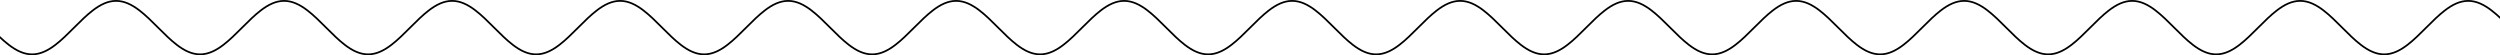 <svg viewBox="508 0 7106.321 157.017" xmlns="http://www.w3.org/2000/svg"><path style="fill:none;stroke:#000;stroke-width:5;stroke-linecap:butt" d="M2.275 78.508c17.905 17.905 35.452 35.415 53.386 49.108 21.067 16.084 42.667 26.901 66.008 26.901 23.34 0 44.94-10.817 66.008-26.901 17.933-13.693 35.48-31.203 53.386-49.108 17.905-17.905 35.452-35.415 53.386-49.107C315.516 13.316 337.116 2.5 360.456 2.5c23.34 0 44.94 10.816 66.008 26.901 17.934 13.692 35.48 31.202 53.386 49.107 17.905 17.905 35.453 35.415 53.386 49.108 21.067 16.084 42.668 26.901 66.008 26.901 23.34 0 44.94-10.817 66.008-26.901 17.934-13.693 35.48-31.203 53.386-49.108 17.905-17.905 35.452-35.415 53.386-49.107C793.09 13.316 814.692 2.5 838.032 2.5c23.34 0 44.94 10.816 66.008 26.901 17.934 13.692 35.48 31.202 53.386 49.107 17.905 17.905 35.452 35.415 53.38 49.108 21.07 16.084 42.67 26.901 66.01 26.901 23.34 0 44.94-10.817 66.01-26.901 17.93-13.693 35.48-31.203 53.39-49.108 17.9-17.905 35.45-35.415 53.38-49.107 21.07-16.085 42.67-26.901 66.01-26.901 23.34 0 44.94 10.816 66.01 26.901 17.93 13.692 35.48 31.202 53.38 49.107 17.91 17.905 35.46 35.415 53.39 49.108 21.07 16.084 42.67 26.901 66.01 26.901 23.34 0 44.94-10.817 66.01-26.901 17.93-13.693 35.48-31.203 53.38-49.108 17.91-17.905 35.45-35.415 53.39-49.107 21.07-16.085 42.67-26.901 66.01-26.901 23.34 0 44.94 10.816 66 26.901 17.94 13.692 35.49 31.202 53.39 49.107 17.91 17.905 35.45 35.415 53.39 49.108 21.06 16.084 42.66 26.901 66 26.901 23.34 0 44.95-10.817 66.01-26.901 17.94-13.693 35.48-31.203 53.39-49.108 17.9-17.905 35.45-35.415 53.38-49.107 21.07-16.085 42.67-26.901 66.01-26.901 23.34 0 44.94 10.816 66.01 26.901 17.93 13.692 35.48 31.202 53.39 49.107 17.9 17.905 35.45 35.415 53.38 49.108 21.07 16.084 42.67 26.901 66.01 26.901 23.34 0 44.94-10.817 66.01-26.901 17.93-13.693 35.48-31.203 53.38-49.108 17.91-17.905 35.46-35.415 53.39-49.107 21.07-16.085 42.67-26.901 66.01-26.901 23.34 0 44.94 10.816 66.01 26.901 17.93 13.692 35.48 31.202 53.38 49.107 17.91 17.905 35.45 35.415 53.39 49.108 21.06 16.084 42.66 26.901 66.01 26.901 23.34 0 44.94-10.817 66-26.901 17.94-13.693 35.48-31.203 53.39-49.108 17.9-17.905 35.45-35.415 53.39-49.107 21.06-16.085 42.66-26.901 66-26.901 23.34 0 44.94 10.816 66.01 26.901 17.93 13.692 35.48 31.202 53.39 49.107 17.9 17.905 35.45 35.415 53.38 49.108 21.07 16.084 42.67 26.901 66.01 26.901 23.34 0 44.94-10.817 66.01-26.901 17.93-13.693 35.48-31.203 53.38-49.108 17.91-17.905 35.46-35.415 53.39-49.107 21.07-16.085 42.67-26.901 66.01-26.901 23.34 0 44.94 10.816 66.01 26.901 17.93 13.692 35.48 31.202 53.38 49.107 17.91 17.905 35.45 35.415 53.39 49.108 21.07 16.084 42.67 26.901 66.01 26.901 23.34 0 44.94-10.817 66-26.901 17.94-13.693 35.49-31.203 53.39-49.108 17.91-17.905 35.45-35.415 53.39-49.107 21.06-16.085 42.66-26.901 66-26.901 23.34 0 44.95 10.816 66.01 26.901 17.94 13.692 35.48 31.202 53.39 49.107 17.9 17.905 35.45 35.415 53.38 49.108 21.07 16.084 42.67 26.901 66.01 26.901 23.34 0 44.94-10.817 66.01-26.901 17.93-13.693 35.48-31.203 53.39-49.108 17.9-17.905 35.45-35.415 53.38-49.108 21.07-16.084 42.67-26.9 66.01-26.9 23.34 0 44.94 10.816 66.01 26.9 17.93 13.693 35.48 31.203 53.38 49.108 17.91 17.905 35.46 35.415 53.39 49.108 21.07 16.084 42.67 26.901 66.01 26.901 23.34 0 44.94-10.817 66.01-26.901 17.93-13.693 35.48-31.203 53.38-49.108 17.91-17.905 35.45-35.415 53.39-49.108 21.07-16.084 42.67-26.9 66.01-26.9 23.34 0 44.94 10.816 66 26.9 17.94 13.693 35.48 31.203 53.39 49.108 17.9 17.905 35.45 35.415 53.39 49.108 21.06 16.084 42.66 26.901 66 26.901 23.34 0 44.94-10.817 66.01-26.901 17.94-13.693 35.48-31.203 53.39-49.108 17.9-17.905 35.45-35.415 53.38-49.108 21.07-16.084 42.67-26.9 66.01-26.9 23.34 0 44.94 10.816 66.01 26.9 17.93 13.693 35.48 31.203 53.39 49.108 17.9 17.905 35.45 35.415 53.38 49.108 21.07 16.084 42.67 26.901 66.01 26.901 23.34 0 44.94-10.817 66.01-26.901 17.93-13.693 35.48-31.203 53.38-49.108 17.91-17.905 35.46-35.415 53.39-49.107 21.07-16.085 42.67-26.901 66.01-26.901 23.34 0 44.94 10.816 66 26.9 17.94 13.693 35.49 31.203 53.39 49.108 17.91 17.905 35.45 35.415 53.39 49.108 21.06 16.084 42.66 26.901 66 26.901 23.35 0 44.95-10.817 66.01-26.901 17.94-13.693 35.48-31.203 53.39-49.108 17.9-17.904 35.45-35.414 53.38-49.106 21.07-16.085 42.67-26.902 66.01-26.902 23.34 0 44.94 10.816 66.01 26.901 17.93 13.692 35.48 31.202 53.39 49.107 17.9 17.906 35.45 35.416 53.38 49.108 21.07 16.085 42.67 26.901 66.01 26.901 23.34 0 44.94-10.816 66.01-26.901 17.93-13.692 35.48-31.202 53.38-49.108 17.91-17.904 35.46-35.414 53.39-49.106 21.07-16.085 42.67-26.902 66.01-26.902 23.34 0 44.94 10.816 66.01 26.901 17.93 13.692 35.48 31.202 53.38 49.107 17.91 17.906 35.45 35.416 53.39 49.108 21.07 16.085 42.67 26.901 66.01 26.901 23.34 0 44.94-10.816 66-26.901 17.94-13.692 35.48-31.202 53.39-49.108 17.9-17.905 35.45-35.415 53.39-49.107 21.06-16.085 42.66-26.901 66-26.901 23.34 0 44.94 10.816 66.01 26.901 17.94 13.692 35.48 31.202 53.39 49.107 17.9 17.906 35.45 35.416 53.38 49.108 21.07 16.085 42.67 26.901 66.01 26.901 23.34 0 44.94-10.816 66.01-26.901 17.93-13.692 35.48-31.202 53.39-49.108 17.9-17.905 35.45-35.415 53.38-49.107 21.07-16.085 42.67-26.901 66.01-26.901 23.34 0 44.94 10.817 66.01 26.902 17.93 13.692 35.48 31.202 53.38 49.107"><animate attributeType="XML" attributeName="d" values="M 2.275,78.508 C 20.18,96.413 37.727,113.923 55.661,127.616 76.728,143.7 98.328,154.517 121.669,154.517 145.009,154.517 166.61,143.7 187.677,127.616 205.61,113.923 223.158,96.413 241.063,78.508 258.968,60.603 276.515,43.093 294.449,29.401 315.516,13.316 337.116,2.5 360.456,2.5 383.797,2.5 405.397,13.316 426.464,29.401 444.398,43.093 461.945,60.603 479.85,78.508 497.755,96.413 515.303,113.923 533.236,127.616 554.303,143.7 575.904,154.517 599.244,154.517 622.585,154.517 644.185,143.7 665.252,127.616 683.186,113.923 700.733,96.413 718.638,78.508 736.543,60.603 754.09,43.093 772.024,29.401 793.091,13.316 814.692,2.5 838.032,2.5 861.373,2.5 882.973,13.316 904.04,29.401 921.974,43.093 939.521,60.603 957.426,78.508 975.331,96.413 992.878,113.923 1010.807,127.616 1031.877,143.7 1053.477,154.517 1076.817,154.517 1100.157,154.517 1121.757,143.7 1142.827,127.616 1160.757,113.923 1178.307,96.413 1196.217,78.508 1214.117,60.603 1231.667,43.093 1249.597,29.401 1270.667,13.316 1292.267,2.5 1315.607,2.5 1338.947,2.5 1360.547,13.316 1381.617,29.401 1399.547,43.093 1417.097,60.603 1434.997,78.508 1452.907,96.413 1470.457,113.923 1488.387,127.616 1509.457,143.7 1531.057,154.517 1554.397,154.517 1577.737,154.517 1599.337,143.7 1620.407,127.616 1638.337,113.923 1655.887,96.413 1673.787,78.508 1691.697,60.603 1709.237,43.093 1727.177,29.401 1748.247,13.316 1769.847,2.5 1793.187,2.5 1816.527,2.5 1838.127,13.316 1859.187,29.401 1877.127,43.093 1894.677,60.603 1912.577,78.508 1930.487,96.413 1948.027,113.923 1965.967,127.616 1987.027,143.7 2008.627,154.517 2031.967,154.517 2055.307,154.517 2076.917,143.7 2097.977,127.616 2115.917,113.923 2133.457,96.413 2151.367,78.508 2169.267,60.603 2186.817,43.093 2204.747,29.401 2225.817,13.316 2247.417,2.5 2270.757,2.5 2294.097,2.5 2315.697,13.316 2336.767,29.401 2354.697,43.093 2372.247,60.603 2390.157,78.508 2408.057,96.413 2425.607,113.923 2443.537,127.616 2464.607,143.7 2486.207,154.517 2509.547,154.517 2532.887,154.517 2554.487,143.7 2575.557,127.616 2593.487,113.923 2611.037,96.413 2628.937,78.508 2646.847,60.603 2664.397,43.093 2682.327,29.401 2703.397,13.316 2724.997,2.5 2748.337,2.5 2771.677,2.5 2793.277,13.316 2814.347,29.401 2832.277,43.093 2849.827,60.603 2867.727,78.508 2885.637,96.413 2903.177,113.923 2921.117,127.616 2942.177,143.7 2963.777,154.517 2987.127,154.517 3010.467,154.517 3032.067,143.7 3053.127,127.616 3071.067,113.923 3088.607,96.413 3106.517,78.508 3124.417,60.603 3141.967,43.093 3159.907,29.401 3180.967,13.316 3202.567,2.5 3225.907,2.5 3249.247,2.5 3270.847,13.316 3291.917,29.401 3309.847,43.093 3327.397,60.603 3345.307,78.508 3363.207,96.413 3380.757,113.923 3398.687,127.616 3419.757,143.7 3441.357,154.517 3464.697,154.517 3488.037,154.517 3509.637,143.7 3530.707,127.616 3548.637,113.923 3566.187,96.413 3584.087,78.508 3601.997,60.603 3619.547,43.093 3637.477,29.401 3658.547,13.316 3680.147,2.5 3703.487,2.5 3726.827,2.5 3748.427,13.316 3769.497,29.401 3787.427,43.093 3804.977,60.603 3822.877,78.508 3840.787,96.413 3858.327,113.923 3876.267,127.616 3897.337,143.7 3918.937,154.517 3942.277,154.517 3965.617,154.517 3987.217,143.7 4008.277,127.616 4026.217,113.923 4043.767,96.413 4061.667,78.508 4079.577,60.603 4097.117,43.093 4115.057,29.401 4136.117,13.316 4157.717,2.5 4181.057,2.5 4204.397,2.5 4226.007,13.316 4247.067,29.401 4265.007,43.093 4282.547,60.603 4300.457,78.508 4318.357,96.413 4335.907,113.923 4353.837,127.616 4374.907,143.7 4396.507,154.517 4419.847,154.517 4443.187,154.517 4464.787,143.7 4485.857,127.616 4503.787,113.923 4521.337,96.413 4539.247,78.508 4557.147,60.603 4574.697,43.093 4592.627,29.4 4613.697,13.316 4635.297,2.5 4658.637,2.5 4681.977,2.5 4703.577,13.316 4724.647,29.4 4742.577,43.093 4760.127,60.603 4778.027,78.508 4795.937,96.413 4813.487,113.923 4831.417,127.616 4852.487,143.7 4874.087,154.517 4897.427,154.517 4920.767,154.517 4942.367,143.7 4963.437,127.616 4981.367,113.923 4998.917,96.413 5016.817,78.508 5034.727,60.603 5052.267,43.093 5070.207,29.4 5091.277,13.316 5112.877,2.5 5136.217,2.5 5159.557,2.5 5181.157,13.316 5202.217,29.4 5220.157,43.093 5237.697,60.603 5255.607,78.508 5273.507,96.413 5291.057,113.923 5308.997,127.616 5330.057,143.7 5351.657,154.517 5374.997,154.517 5398.337,154.517 5419.937,143.7 5441.007,127.616 5458.947,113.923 5476.487,96.413 5494.397,78.508 5512.297,60.603 5529.847,43.093 5547.777,29.4 5568.847,13.316 5590.447,2.5 5613.787,2.5 5637.127,2.5 5658.727,13.316 5679.797,29.4 5697.727,43.093 5715.277,60.603 5733.187,78.508 5751.087,96.413 5768.637,113.923 5786.567,127.616 5807.637,143.7 5829.237,154.517 5852.577,154.517 5875.917,154.517 5897.517,143.7 5918.587,127.616 5936.517,113.923 5954.067,96.413 5971.967,78.508 5989.877,60.603 6007.427,43.093 6025.357,29.401 6046.427,13.316 6068.027,2.5 6091.367,2.5 6114.707,2.5 6136.307,13.316 6157.367,29.4 6175.307,43.093 6192.857,60.603 6210.757,78.508 6228.667,96.413 6246.207,113.923 6264.147,127.616 6285.207,143.7 6306.807,154.517 6330.147,154.517 6353.497,154.517 6375.097,143.7 6396.157,127.616 6414.097,113.923 6431.637,96.413 6449.547,78.508 6467.447,60.604 6484.997,43.094 6502.927,29.402 6523.997,13.317 6545.597,2.5 6568.937,2.5 6592.277,2.5 6613.877,13.316 6634.947,29.401 6652.877,43.093 6670.427,60.603 6688.337,78.508 6706.237,96.414 6723.787,113.924 6741.717,127.616 6762.787,143.701 6784.387,154.517 6807.727,154.517 6831.067,154.517 6852.667,143.701 6873.737,127.616 6891.667,113.924 6909.217,96.414 6927.117,78.508 6945.027,60.604 6962.577,43.094 6980.507,29.402 7001.577,13.317 7023.177,2.5 7046.517,2.5 7069.857,2.5 7091.457,13.316 7112.527,29.401 7130.457,43.093 7148.007,60.603 7165.907,78.508 7183.817,96.414 7201.357,113.924 7219.297,127.616 7240.367,143.701 7261.967,154.517 7285.307,154.517 7308.647,154.517 7330.247,143.701 7351.307,127.616 7369.247,113.924 7386.787,96.414 7404.697,78.508 7422.597,60.603 7440.147,43.093 7458.087,29.401 7479.147,13.316 7500.747,2.5 7524.087,2.5 7547.427,2.5 7569.027,13.316 7590.097,29.401 7608.037,43.093 7625.577,60.603 7643.487,78.508 7661.387,96.414 7678.937,113.924 7696.867,127.616 7717.937,143.701 7739.537,154.517 7762.877,154.517 7786.217,154.517 7807.817,143.701 7828.887,127.616 7846.817,113.924 7864.367,96.414 7882.277,78.508 7900.177,60.603 7917.727,43.093 7935.657,29.401 7956.727,13.316 7978.327,2.5 8001.667,2.5 8025.007,2.5 8046.607,13.317 8067.677,29.402 8085.607,43.094 8103.157,60.604 8121.057,78.509; M 1.768,78.973 C 21.667,91.641 41.565,104.309 61.464,116.977 81.363,129.645 101.263,142.313 121.162,154.981 141.061,142.313 160.96,129.645 180.859,116.977 200.758,104.309 220.657,91.641 240.556,78.973 260.455,66.305 280.353,53.637 300.252,40.969 320.151,28.3 340.05,15.632 359.949,2.964 379.848,15.632 399.747,28.3 419.646,40.968 439.545,53.636 459.444,66.304 479.343,78.973 499.242,91.641 519.141,104.309 539.04,116.977 558.939,129.645 578.838,142.313 598.737,154.981 618.636,142.313 638.535,129.645 658.434,116.977 678.333,104.309 698.232,91.641 718.131,78.973 738.03,66.304 757.929,53.636 777.828,40.968 797.727,28.3 817.626,15.632 837.525,2.964 857.424,15.632 877.323,28.3 897.222,40.968 917.121,53.636 937.02,66.304 956.919,78.973 976.819,91.64 996.72,104.308 1016.62,116.976 1036.517,129.644 1056.413,142.312 1076.31,154.981 1096.21,142.313 1116.11,129.645 1136.01,116.977 1155.91,104.309 1175.81,91.641 1195.71,78.973 1215.607,66.304 1235.503,53.635 1255.4,40.967 1275.3,28.299 1295.2,15.631 1315.1,2.964 1335,15.631 1354.9,28.299 1374.8,40.967 1394.697,53.635 1414.593,66.304 1434.49,78.973 1454.39,91.641 1474.29,104.309 1494.19,116.977 1514.09,129.645 1533.99,142.313 1553.89,154.981 1573.79,142.313 1593.69,129.645 1613.59,116.978 1633.487,104.309 1653.383,91.641 1673.28,78.973 1693.18,66.304 1713.08,53.636 1732.98,40.968 1752.88,28.3 1772.78,15.632 1792.68,2.964 1812.577,15.632 1832.473,28.3 1852.37,40.969 1872.27,53.637 1892.17,66.305 1912.07,78.973 1931.97,91.64 1951.87,104.308 1971.77,116.976 1991.667,129.644 2011.563,142.312 2031.46,154.981 2051.36,142.313 2071.26,129.645 2091.16,116.977 2111.06,104.309 2130.96,91.641 2150.86,78.973 2170.757,66.304 2190.653,53.635 2210.55,40.967 2230.45,28.299 2250.35,15.631 2270.25,2.964 2290.15,15.632 2310.05,28.3 2329.95,40.968 2349.85,53.636 2369.75,66.304 2389.65,78.973 2409.547,91.641 2429.443,104.309 2449.34,116.978 2469.24,129.645 2489.14,142.313 2509.04,154.981 2528.94,142.313 2548.84,129.645 2568.74,116.978 2588.637,104.309 2608.533,91.641 2628.43,78.973 2648.33,66.304 2668.23,53.636 2688.13,40.968 2708.03,28.3 2727.93,15.632 2747.83,2.964 2767.727,15.632 2787.623,28.3 2807.52,40.969 2827.42,53.637 2847.32,66.305 2867.22,78.973 2887.12,91.641 2907.02,104.309 2926.92,116.977 2946.82,129.645 2966.72,142.313 2986.62,154.981 3006.517,142.312 3026.413,129.644 3046.31,116.976 3066.21,104.308 3086.11,91.64 3106.01,78.973 3125.91,66.305 3145.81,53.637 3165.71,40.969 3185.607,28.3 3205.503,15.632 3225.4,2.964 3245.3,15.632 3265.2,28.3 3285.1,40.968 3305,53.636 3324.9,66.304 3344.8,78.973 3364.697,91.641 3384.593,104.309 3404.49,116.978 3424.39,129.645 3444.29,142.313 3464.19,154.981 3484.09,142.313 3503.99,129.645 3523.89,116.978 3543.787,104.309 3563.683,91.641 3583.58,78.973 3603.48,66.304 3623.38,53.636 3643.28,40.968 3663.18,28.3 3683.08,15.632 3702.98,2.964 3722.88,15.631 3742.78,28.299 3762.68,40.967 3782.577,53.635 3802.473,66.304 3822.37,78.973 3842.27,91.641 3862.17,104.309 3882.07,116.977 3901.97,129.645 3921.87,142.313 3941.77,154.981 3961.667,142.312 3981.563,129.644 4001.46,116.976 4021.36,104.308 4041.26,91.64 4061.16,78.973 4081.06,66.305 4100.96,53.637 4120.86,40.969 4140.757,28.3 4160.653,15.632 4180.55,2.964 4200.45,15.632 4220.35,28.3 4240.25,40.968 4260.15,53.636 4280.05,66.304 4299.95,78.973 4319.85,91.64 4339.75,104.308 4359.65,116.976 4379.547,129.644 4399.443,142.312 4419.34,154.981 4439.24,142.313 4459.14,129.645 4479.04,116.977 4498.94,104.309 4518.84,91.641 4538.74,78.973 4558.637,66.304 4578.533,53.635 4598.43,40.967 4618.33,28.299 4638.23,15.631 4658.13,2.964 4678.03,15.631 4697.93,28.299 4717.83,40.967 4737.727,53.635 4757.623,66.304 4777.52,78.973 4797.42,91.641 4817.32,104.309 4837.22,116.977 4857.12,129.645 4877.02,142.313 4896.92,154.981 4916.817,142.312 4936.713,129.644 4956.61,116.976 4976.51,104.308 4996.41,91.64 5016.31,78.973 5036.21,66.304 5056.11,53.636 5076.01,40.968 5095.91,28.3 5115.81,15.632 5135.71,2.964 5155.607,15.632 5175.503,28.3 5195.4,40.969 5215.3,53.637 5235.2,66.305 5255.1,78.973 5275,91.64 5294.9,104.308 5314.8,116.976 5334.697,129.644 5354.593,142.312 5374.49,154.981 5394.39,142.313 5414.29,129.645 5434.19,116.977 5454.09,104.309 5473.99,91.641 5493.89,78.973 5513.787,66.304 5533.683,53.635 5553.58,40.967 5573.48,28.299 5593.38,15.631 5613.28,2.964 5633.18,15.632 5653.08,28.3 5672.98,40.968 5692.88,53.636 5712.78,66.304 5732.68,78.973 5752.577,91.641 5772.473,104.309 5792.37,116.978 5812.27,129.645 5832.17,142.313 5852.07,154.981 5871.97,142.313 5891.87,129.645 5911.77,116.978 5931.667,104.309 5951.563,91.641 5971.46,78.973 5991.36,66.304 6011.26,53.636 6031.16,40.968 6051.06,28.3 6070.96,15.632 6090.86,2.964 6110.757,15.632 6130.653,28.3 6150.55,40.969 6170.45,53.637 6190.35,66.305 6210.25,78.973 6230.15,91.64 6250.05,104.308 6269.95,116.976 6289.847,129.644 6309.743,142.312 6329.64,154.981 6349.54,142.313 6369.44,129.645 6389.34,116.977 6409.24,104.309 6429.14,91.641 6449.04,78.973 6468.94,66.305 6488.84,53.637 6508.74,40.969 6528.637,28.3 6548.533,15.632 6568.43,2.964 6588.33,15.632 6608.23,28.3 6628.13,40.968 6648.03,53.636 6667.93,66.304 6687.83,78.973 6707.727,91.641 6727.623,104.309 6747.52,116.978 6767.42,129.645 6787.32,142.313 6807.22,154.981 6827.12,142.313 6847.02,129.645 6866.92,116.978 6886.817,104.309 6906.713,91.641 6926.61,78.973 6946.51,66.304 6966.41,53.636 6986.31,40.968 7006.21,28.3 7026.11,15.632 7046.01,2.964 7065.907,15.632 7085.803,28.3 7105.7,40.969 7125.6,53.637 7145.5,66.305 7165.4,78.973 7185.3,91.641 7205.2,104.309 7225.1,116.977 7245,129.645 7264.9,142.313 7284.8,154.981 7304.697,142.312 7324.593,129.644 7344.49,116.976 7364.39,104.308 7384.29,91.64 7404.19,78.973 7424.09,66.305 7443.99,53.637 7463.89,40.969 7483.787,28.3 7503.683,15.632 7523.58,2.964 7543.48,15.632 7563.38,28.3 7583.28,40.968 7603.18,53.636 7623.08,66.304 7642.98,78.973 7662.877,91.641 7682.773,104.309 7702.67,116.978 7722.57,129.645 7742.47,142.313 7762.37,154.981 7782.27,142.313 7802.17,129.645 7822.07,116.977 7841.97,104.309 7861.87,91.641 7881.77,78.973 7901.667,66.304 7921.563,53.635 7941.46,40.967 7961.36,28.299 7981.26,15.631 8001.16,2.964 8021.057,15.631 8040.953,28.299 8060.85,40.967 8080.75,53.635 8100.65,66.304 8120.55,78.973; M 1.768,72.017 C 1.979,99.517 2.191,127.017 2.402,154.517 41.989,154.517 81.575,154.517 121.162,154.517 160.96,154.517 200.758,154.517 240.556,154.517 240.556,127.017 240.556,99.517 240.556,72.017 240.556,48.844 240.556,25.672 240.556,2.5 278.275,2.5 315.994,2.5 353.713,2.5 395.566,2.5 437.419,2.5 479.272,2.5 479.272,25.672 479.272,48.844 479.272,72.017 479.272,99.517 479.272,127.017 479.272,154.517 519.094,154.517 558.915,154.517 598.737,154.517 638.535,154.517 678.333,154.517 718.131,154.517 718.131,127.017 718.131,99.517 718.131,72.017 718.131,48.844 718.131,25.672 718.131,2.5 757.929,2.5 797.727,2.5 837.525,2.5 877.323,2.5 917.121,2.5 956.919,2.5 956.919,25.672 956.919,48.844 956.919,72.017 956.919,99.517 956.919,127.017 956.919,154.517 996.716,154.517 1036.513,154.517 1076.31,154.517 1116.662,154.517 1157.014,154.517 1197.366,154.517 1196.814,127.017 1196.262,99.517 1195.71,72.017 1195.71,48.844 1195.71,25.672 1195.71,2.5 1235.507,2.5 1275.303,2.5 1315.1,2.5 1354.897,2.5 1394.693,2.5 1434.49,2.5 1434.49,25.672 1434.49,48.844 1434.49,72.017 1434.49,99.517 1434.49,127.017 1434.49,154.517 1474.29,154.517 1514.09,154.517 1553.89,154.517 1593.687,154.517 1633.483,154.517 1673.28,154.517 1673.28,127.017 1673.28,99.517 1673.28,72.017 1673.28,48.844 1673.28,25.672 1673.28,2.5 1713.08,2.5 1752.88,2.5 1792.68,2.5 1832.477,2.5 1872.273,2.5 1912.07,2.5 1912.07,25.672 1912.07,48.844 1912.07,72.017 1912.283,99.517 1912.495,127.017 1912.708,154.517 1952.292,154.517 1991.876,154.517 2031.46,154.517 2070.856,154.517 2110.252,154.517 2149.649,154.517 2150.052,127.017 2150.456,99.517 2150.86,72.017 2150.86,48.844 2150.86,25.672 2150.86,2.5 2190.657,2.5 2230.453,2.5 2270.25,2.5 2310.05,2.5 2349.85,2.5 2389.65,2.5 2389.65,25.672 2389.65,48.844 2389.65,72.017 2389.65,99.517 2389.65,127.017 2389.65,154.517 2429.447,154.517 2469.243,154.517 2509.04,154.517 2548.837,154.517 2588.633,154.517 2628.43,154.517 2628.43,127.017 2628.43,99.517 2628.43,72.017 2628.43,48.844 2628.43,25.672 2628.43,2.5 2668.23,2.5 2708.03,2.5 2747.83,2.5 2787.627,2.5 2827.423,2.5 2867.22,2.5 2867.22,25.672 2867.22,48.844 2867.22,72.017 2867.22,99.517 2867.22,127.017 2867.22,154.517 2907.02,154.517 2946.82,154.517 2986.62,154.517 3026.417,154.517 3066.213,154.517 3106.01,154.517 3106.01,127.017 3106.01,99.517 3106.01,72.017 3106.01,48.844 3106.01,25.672 3106.01,2.5 3145.807,2.5 3185.603,2.5 3225.4,2.5 3265.2,2.5 3305,2.5 3344.8,2.5 3344.8,25.672 3344.8,48.844 3344.8,72.017 3344.8,99.517 3344.8,127.017 3344.8,154.517 3384.597,154.517 3424.393,154.517 3464.19,154.517 3503.987,154.517 3543.783,154.517 3583.58,154.517 3583.58,127.017 3583.58,99.517 3583.58,72.017 3583.58,48.844 3583.58,25.672 3583.58,2.5 3623.38,2.5 3663.18,2.5 3702.98,2.5 3742.777,2.5 3782.573,2.5 3822.37,2.5 3822.37,25.672 3822.37,48.844 3822.37,72.017 3822.37,99.517 3822.37,127.017 3822.37,154.517 3862.17,154.517 3901.97,154.517 3941.77,154.517 3981.567,154.517 4021.363,154.517 4061.16,154.517 4061.16,127.017 4061.16,99.517 4061.16,72.017 4061.16,48.844 4061.16,25.672 4061.16,2.5 4100.957,2.5 4140.753,2.5 4180.55,2.5 4220.35,2.5 4260.15,2.5 4299.95,2.5 4299.95,25.672 4299.95,48.844 4299.95,72.017 4299.95,99.517 4299.95,127.017 4299.95,154.517 4339.747,154.517 4379.543,154.517 4419.34,154.517 4459.14,154.517 4498.94,154.517 4538.74,154.517 4538.74,127.017 4538.74,99.517 4538.74,72.017 4538.74,48.844 4538.74,25.672 4538.74,2.5 4578.537,2.5 4618.333,2.5 4658.13,2.5 4697.927,2.5 4737.723,2.5 4777.52,2.5 4777.52,25.672 4777.52,48.844 4777.52,72.017 4777.52,99.517 4777.52,127.017 4777.52,154.517 4817.32,154.517 4857.12,154.517 4896.92,154.517 4936.717,154.517 4976.513,154.517 5016.31,154.517 5016.31,127.017 5016.31,99.517 5016.31,72.017 5016.31,48.844 5016.31,25.672 5016.31,2.5 5056.11,2.5 5095.91,2.5 5135.71,2.5 5175.507,2.5 5215.303,2.5 5255.1,2.5 5255.1,25.672 5255.1,48.844 5255.1,72.017 5255.1,99.517 5255.1,127.017 5255.1,154.517 5294.897,154.517 5334.693,154.517 5374.49,154.517 5414.29,154.517 5454.09,154.517 5493.89,154.517 5493.89,127.017 5493.89,99.517 5493.89,72.017 5493.89,48.844 5493.89,25.672 5493.89,2.5 5533.687,2.5 5573.483,2.5 5613.28,2.5 5653.08,2.5 5692.88,2.5 5732.68,2.5 5732.68,25.672 5732.68,48.844 5732.68,72.017 5732.68,99.517 5732.68,127.017 5732.68,154.517 5772.477,154.517 5812.273,154.517 5852.07,154.517 5891.867,154.517 5931.663,154.517 5971.46,154.517 5971.46,127.017 5971.46,99.517 5971.46,72.017 5971.46,48.844 5971.46,25.672 5971.46,2.5 6011.26,2.5 6051.06,2.5 6090.86,2.5 6130.657,2.5 6170.453,2.5 6210.25,2.5 6210.25,25.672 6210.25,48.844 6210.25,72.017 6210.25,99.517 6210.25,127.017 6210.25,154.517 6250.047,154.517 6289.843,154.517 6329.64,154.517 6369.44,154.517 6409.24,154.517 6449.04,154.517 6449.04,127.017 6449.04,99.517 6449.04,72.017 6449.04,48.844 6449.04,25.672 6449.04,2.5 6488.837,2.5 6528.633,2.5 6568.43,2.5 6608.23,2.5 6648.03,2.5 6687.83,2.5 6687.83,25.672 6687.83,48.844 6687.83,72.017 6687.83,99.517 6687.83,127.017 6687.83,154.517 6727.627,154.517 6767.423,154.517 6807.22,154.517 6847.017,154.517 6886.813,154.517 6926.61,154.517 6926.61,127.017 6926.61,99.517 6926.61,72.017 6926.61,48.844 6926.61,25.672 6926.61,2.5 6966.41,2.5 7006.21,2.5 7046.01,2.5 7085.807,2.5 7125.603,2.5 7165.4,2.5 7165.4,25.672 7165.4,48.844 7165.4,72.017 7165.4,99.517 7165.4,127.017 7165.4,154.517 7205.2,154.517 7245,154.517 7284.8,154.517 7324.597,154.517 7364.393,154.517 7404.19,154.517 7404.19,127.017 7404.19,99.517 7404.19,72.017 7404.19,48.844 7404.19,25.672 7404.19,2.5 7443.987,2.5 7483.783,2.5 7523.58,2.5 7563.38,2.5 7603.18,2.5 7642.98,2.5 7642.98,25.672 7642.98,48.844 7642.98,72.017 7642.98,99.517 7642.98,127.017 7642.98,154.517 7682.777,154.517 7722.573,154.517 7762.37,154.517 7802.17,154.517 7841.97,154.517 7881.77,154.517 7881.77,127.017 7881.77,99.517 7881.77,72.017 7881.77,48.844 7881.77,25.672 7881.77,2.5 7921.567,2.5 7961.363,2.5 8001.16,2.5 8040.957,2.5 8080.753,2.5 8120.55,2.5 8120.55,25.672 8120.55,48.844 8120.55,72.017; M 2.275,78.508 C 20.18,96.413 37.727,113.923 55.661,127.616 76.728,143.7 98.328,154.517 121.669,154.517 145.009,154.517 166.61,143.7 187.677,127.616 205.61,113.923 223.158,96.413 241.063,78.508 258.968,60.603 276.515,43.093 294.449,29.401 315.516,13.316 337.116,2.5 360.456,2.5 383.797,2.5 405.397,13.316 426.464,29.401 444.398,43.093 461.945,60.603 479.85,78.508 497.755,96.413 515.303,113.923 533.236,127.616 554.303,143.7 575.904,154.517 599.244,154.517 622.585,154.517 644.185,143.7 665.252,127.616 683.186,113.923 700.733,96.413 718.638,78.508 736.543,60.603 754.09,43.093 772.024,29.401 793.091,13.316 814.692,2.5 838.032,2.5 861.373,2.5 882.973,13.316 904.04,29.401 921.974,43.093 939.521,60.603 957.426,78.508 975.331,96.413 992.878,113.923 1010.807,127.616 1031.877,143.7 1053.477,154.517 1076.817,154.517 1100.157,154.517 1121.757,143.7 1142.827,127.616 1160.757,113.923 1178.307,96.413 1196.217,78.508 1214.117,60.603 1231.667,43.093 1249.597,29.401 1270.667,13.316 1292.267,2.5 1315.607,2.5 1338.947,2.5 1360.547,13.316 1381.617,29.401 1399.547,43.093 1417.097,60.603 1434.997,78.508 1452.907,96.413 1470.457,113.923 1488.387,127.616 1509.457,143.7 1531.057,154.517 1554.397,154.517 1577.737,154.517 1599.337,143.7 1620.407,127.616 1638.337,113.923 1655.887,96.413 1673.787,78.508 1691.697,60.603 1709.237,43.093 1727.177,29.401 1748.247,13.316 1769.847,2.5 1793.187,2.5 1816.527,2.5 1838.127,13.316 1859.187,29.401 1877.127,43.093 1894.677,60.603 1912.577,78.508 1930.487,96.413 1948.027,113.923 1965.967,127.616 1987.027,143.7 2008.627,154.517 2031.967,154.517 2055.307,154.517 2076.917,143.7 2097.977,127.616 2115.917,113.923 2133.457,96.413 2151.367,78.508 2169.267,60.603 2186.817,43.093 2204.747,29.401 2225.817,13.316 2247.417,2.5 2270.757,2.5 2294.097,2.5 2315.697,13.316 2336.767,29.401 2354.697,43.093 2372.247,60.603 2390.157,78.508 2408.057,96.413 2425.607,113.923 2443.537,127.616 2464.607,143.7 2486.207,154.517 2509.547,154.517 2532.887,154.517 2554.487,143.7 2575.557,127.616 2593.487,113.923 2611.037,96.413 2628.937,78.508 2646.847,60.603 2664.397,43.093 2682.327,29.401 2703.397,13.316 2724.997,2.5 2748.337,2.5 2771.677,2.5 2793.277,13.316 2814.347,29.401 2832.277,43.093 2849.827,60.603 2867.727,78.508 2885.637,96.413 2903.177,113.923 2921.117,127.616 2942.177,143.7 2963.777,154.517 2987.127,154.517 3010.467,154.517 3032.067,143.7 3053.127,127.616 3071.067,113.923 3088.607,96.413 3106.517,78.508 3124.417,60.603 3141.967,43.093 3159.907,29.401 3180.967,13.316 3202.567,2.5 3225.907,2.5 3249.247,2.5 3270.847,13.316 3291.917,29.401 3309.847,43.093 3327.397,60.603 3345.307,78.508 3363.207,96.413 3380.757,113.923 3398.687,127.616 3419.757,143.7 3441.357,154.517 3464.697,154.517 3488.037,154.517 3509.637,143.7 3530.707,127.616 3548.637,113.923 3566.187,96.413 3584.087,78.508 3601.997,60.603 3619.547,43.093 3637.477,29.401 3658.547,13.316 3680.147,2.5 3703.487,2.5 3726.827,2.5 3748.427,13.316 3769.497,29.401 3787.427,43.093 3804.977,60.603 3822.877,78.508 3840.787,96.413 3858.327,113.923 3876.267,127.616 3897.337,143.7 3918.937,154.517 3942.277,154.517 3965.617,154.517 3987.217,143.7 4008.277,127.616 4026.217,113.923 4043.767,96.413 4061.667,78.508 4079.577,60.603 4097.117,43.093 4115.057,29.401 4136.117,13.316 4157.717,2.5 4181.057,2.5 4204.397,2.5 4226.007,13.316 4247.067,29.401 4265.007,43.093 4282.547,60.603 4300.457,78.508 4318.357,96.413 4335.907,113.923 4353.837,127.616 4374.907,143.7 4396.507,154.517 4419.847,154.517 4443.187,154.517 4464.787,143.7 4485.857,127.616 4503.787,113.923 4521.337,96.413 4539.247,78.508 4557.147,60.603 4574.697,43.093 4592.627,29.4 4613.697,13.316 4635.297,2.5 4658.637,2.5 4681.977,2.5 4703.577,13.316 4724.647,29.4 4742.577,43.093 4760.127,60.603 4778.027,78.508 4795.937,96.413 4813.487,113.923 4831.417,127.616 4852.487,143.7 4874.087,154.517 4897.427,154.517 4920.767,154.517 4942.367,143.7 4963.437,127.616 4981.367,113.923 4998.917,96.413 5016.817,78.508 5034.727,60.603 5052.267,43.093 5070.207,29.4 5091.277,13.316 5112.877,2.5 5136.217,2.5 5159.557,2.5 5181.157,13.316 5202.217,29.4 5220.157,43.093 5237.697,60.603 5255.607,78.508 5273.507,96.413 5291.057,113.923 5308.997,127.616 5330.057,143.7 5351.657,154.517 5374.997,154.517 5398.337,154.517 5419.937,143.7 5441.007,127.616 5458.947,113.923 5476.487,96.413 5494.397,78.508 5512.297,60.603 5529.847,43.093 5547.777,29.4 5568.847,13.316 5590.447,2.5 5613.787,2.5 5637.127,2.5 5658.727,13.316 5679.797,29.4 5697.727,43.093 5715.277,60.603 5733.187,78.508 5751.087,96.413 5768.637,113.923 5786.567,127.616 5807.637,143.7 5829.237,154.517 5852.577,154.517 5875.917,154.517 5897.517,143.7 5918.587,127.616 5936.517,113.923 5954.067,96.413 5971.967,78.508 5989.877,60.603 6007.427,43.093 6025.357,29.401 6046.427,13.316 6068.027,2.5 6091.367,2.5 6114.707,2.5 6136.307,13.316 6157.367,29.4 6175.307,43.093 6192.857,60.603 6210.757,78.508 6228.667,96.413 6246.207,113.923 6264.147,127.616 6285.207,143.7 6306.807,154.517 6330.147,154.517 6353.497,154.517 6375.097,143.7 6396.157,127.616 6414.097,113.923 6431.637,96.413 6449.547,78.508 6467.447,60.604 6484.997,43.094 6502.927,29.402 6523.997,13.317 6545.597,2.5 6568.937,2.5 6592.277,2.5 6613.877,13.316 6634.947,29.401 6652.877,43.093 6670.427,60.603 6688.337,78.508 6706.237,96.414 6723.787,113.924 6741.717,127.616 6762.787,143.701 6784.387,154.517 6807.727,154.517 6831.067,154.517 6852.667,143.701 6873.737,127.616 6891.667,113.924 6909.217,96.414 6927.117,78.508 6945.027,60.604 6962.577,43.094 6980.507,29.402 7001.577,13.317 7023.177,2.5 7046.517,2.5 7069.857,2.5 7091.457,13.316 7112.527,29.401 7130.457,43.093 7148.007,60.603 7165.907,78.508 7183.817,96.414 7201.357,113.924 7219.297,127.616 7240.367,143.701 7261.967,154.517 7285.307,154.517 7308.647,154.517 7330.247,143.701 7351.307,127.616 7369.247,113.924 7386.787,96.414 7404.697,78.508 7422.597,60.603 7440.147,43.093 7458.087,29.401 7479.147,13.316 7500.747,2.5 7524.087,2.5 7547.427,2.5 7569.027,13.316 7590.097,29.401 7608.037,43.093 7625.577,60.603 7643.487,78.508 7661.387,96.414 7678.937,113.924 7696.867,127.616 7717.937,143.701 7739.537,154.517 7762.877,154.517 7786.217,154.517 7807.817,143.701 7828.887,127.616 7846.817,113.924 7864.367,96.414 7882.277,78.508 7900.177,60.603 7917.727,43.093 7935.657,29.401 7956.727,13.316 7978.327,2.5 8001.667,2.5 8025.007,2.5 8046.607,13.317 8067.677,29.402 8085.607,43.094 8103.157,60.604 8121.057,78.509" dur="2s" calcMode="spline" keySplines="0.14 0.99 0.05 1; 0.14 0.99 0.05 1; 0.14 0.99 0.05 1" repeatCount="indefinite"/></path></svg>